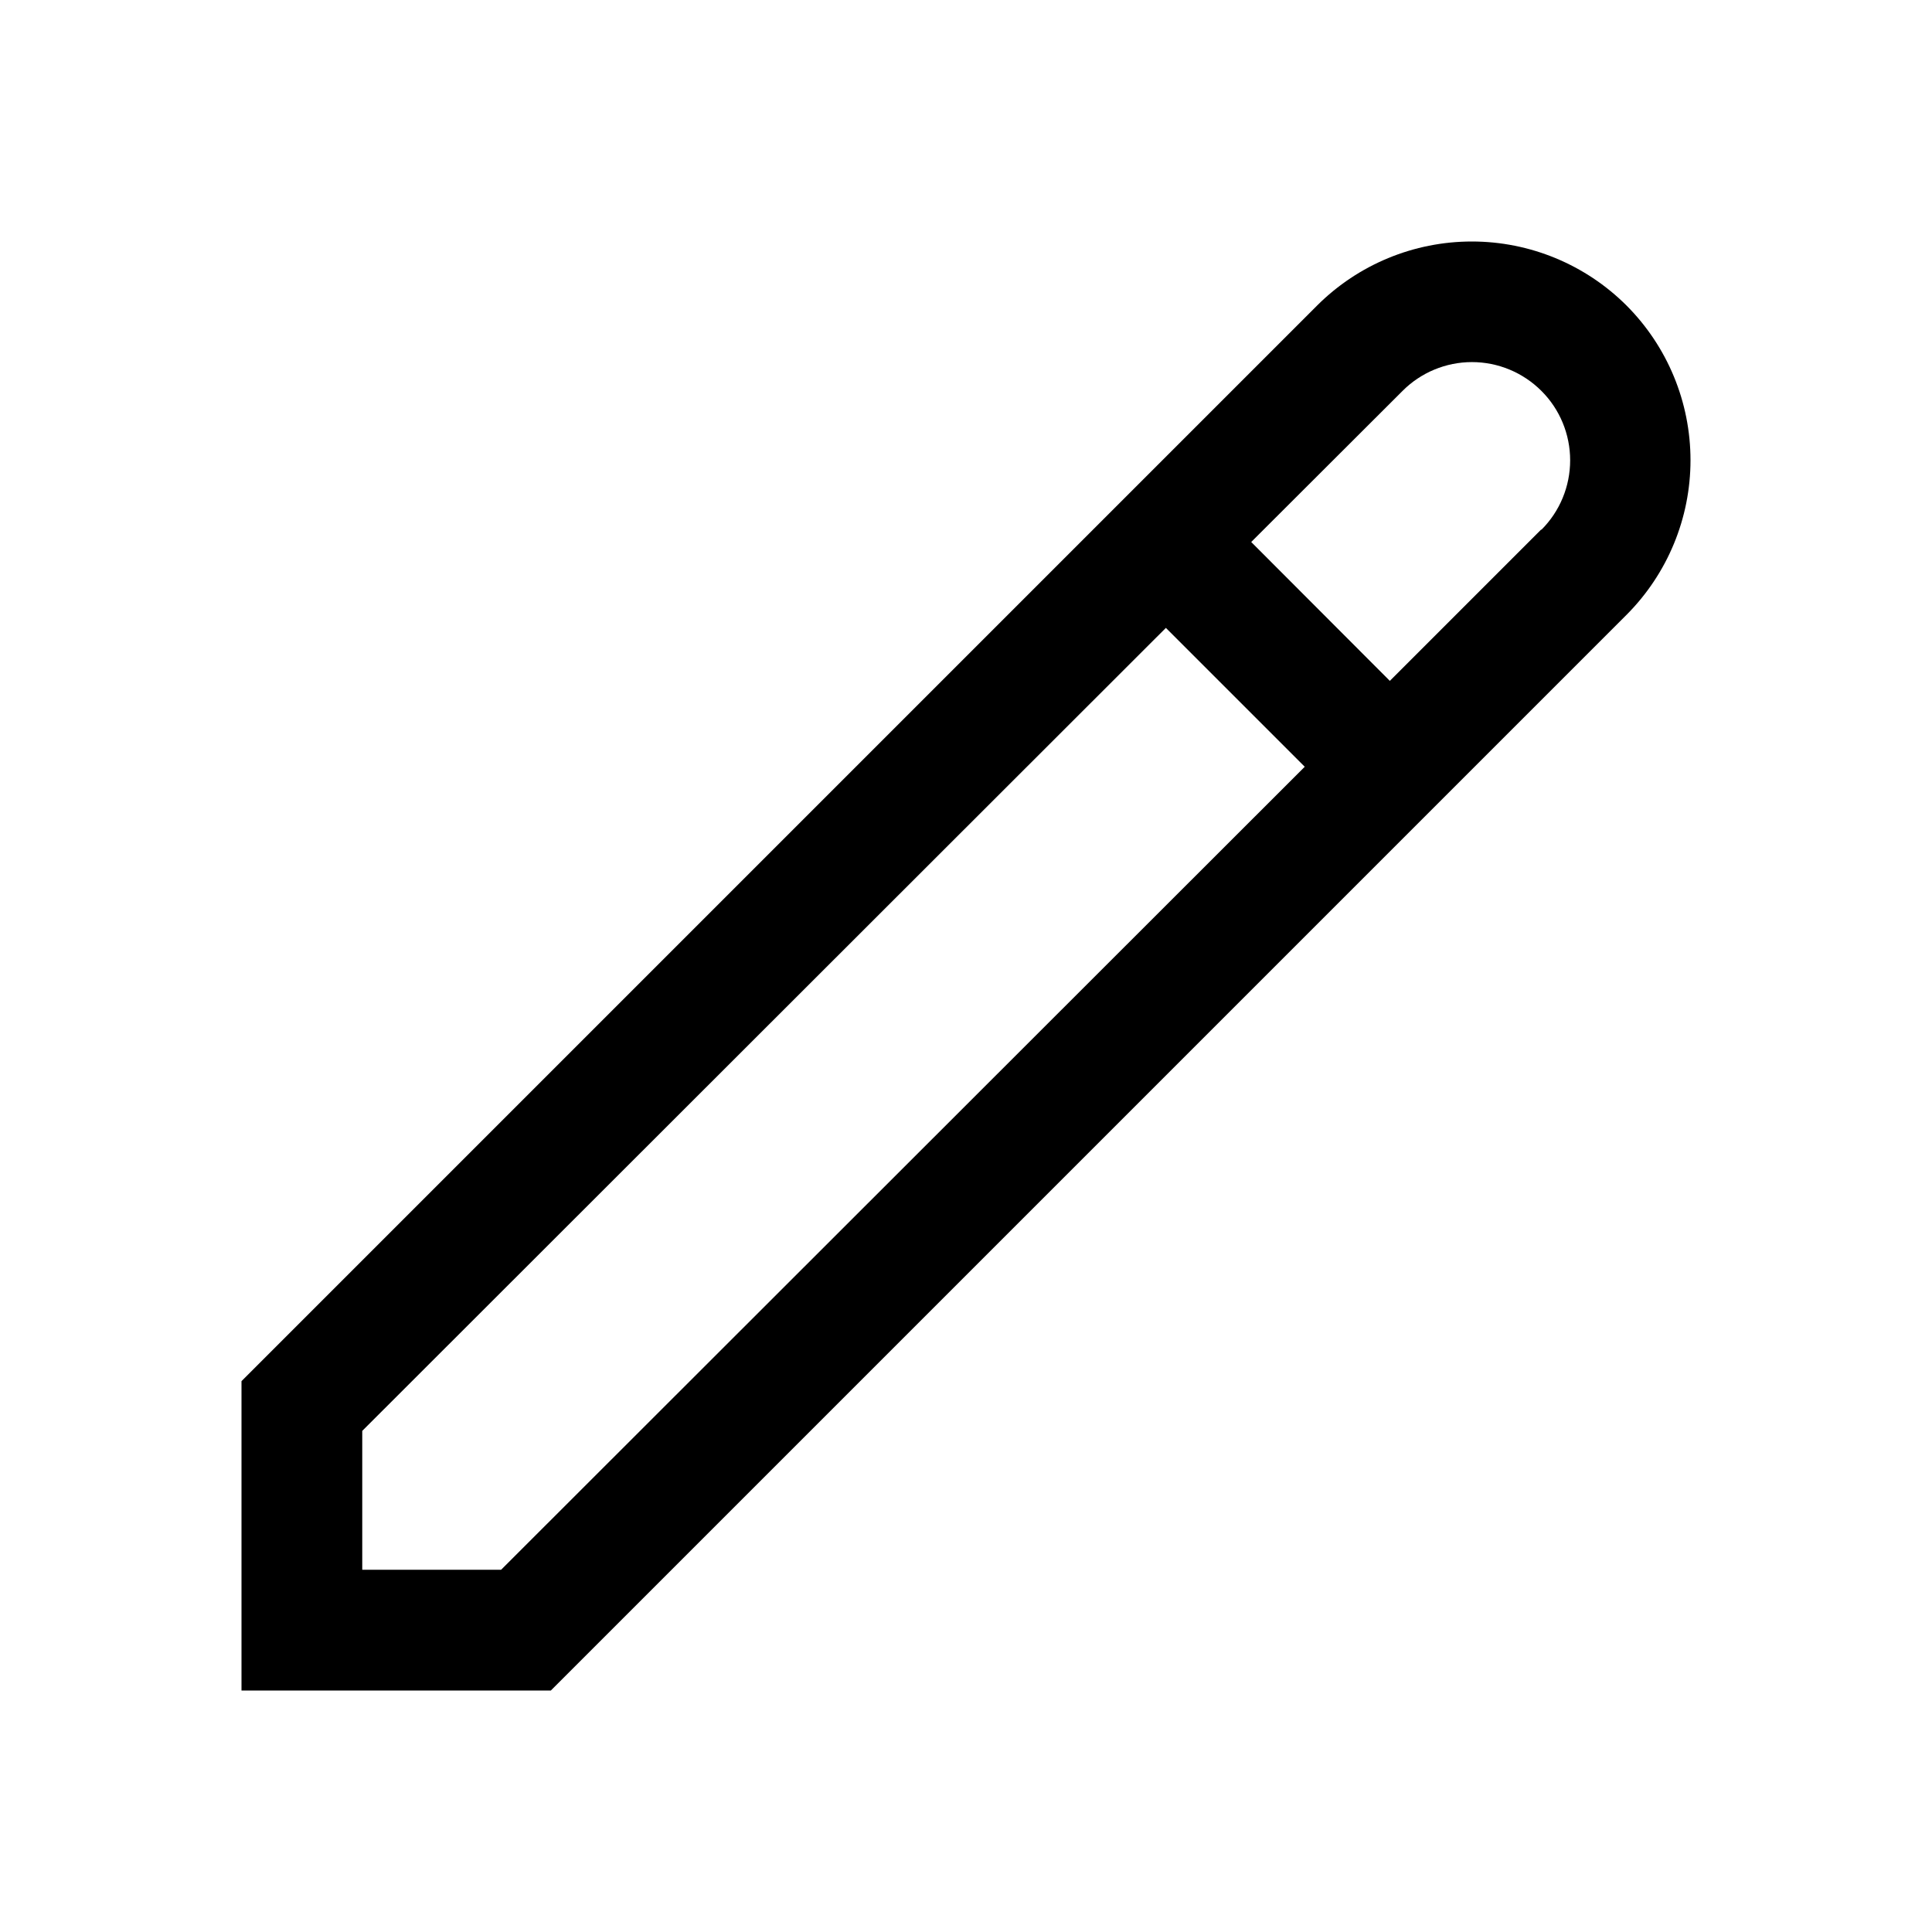 <svg width="24" height="24" viewBox="0 0 24 24" fill="none" xmlns="http://www.w3.org/2000/svg">
<path d="M20.205 3.795C19.695 3.286 19.004 3 18.284 3C17.563 3 16.872 3.286 16.362 3.795L3 17.157V21H6.843L20.205 7.638C20.714 7.128 21 6.437 21 5.717C21 4.996 20.714 4.305 20.205 3.795ZM6.225 19.5H4.5V17.775L14.483 7.8L16.208 9.525L6.225 19.5ZM19.145 6.578L17.265 8.458L15.543 6.733L17.423 4.856C17.651 4.627 17.962 4.498 18.285 4.498C18.609 4.498 18.919 4.627 19.148 4.856C19.377 5.084 19.505 5.395 19.505 5.718C19.505 6.042 19.377 6.352 19.148 6.581L19.145 6.578Z" fill="black"/>
</svg>
